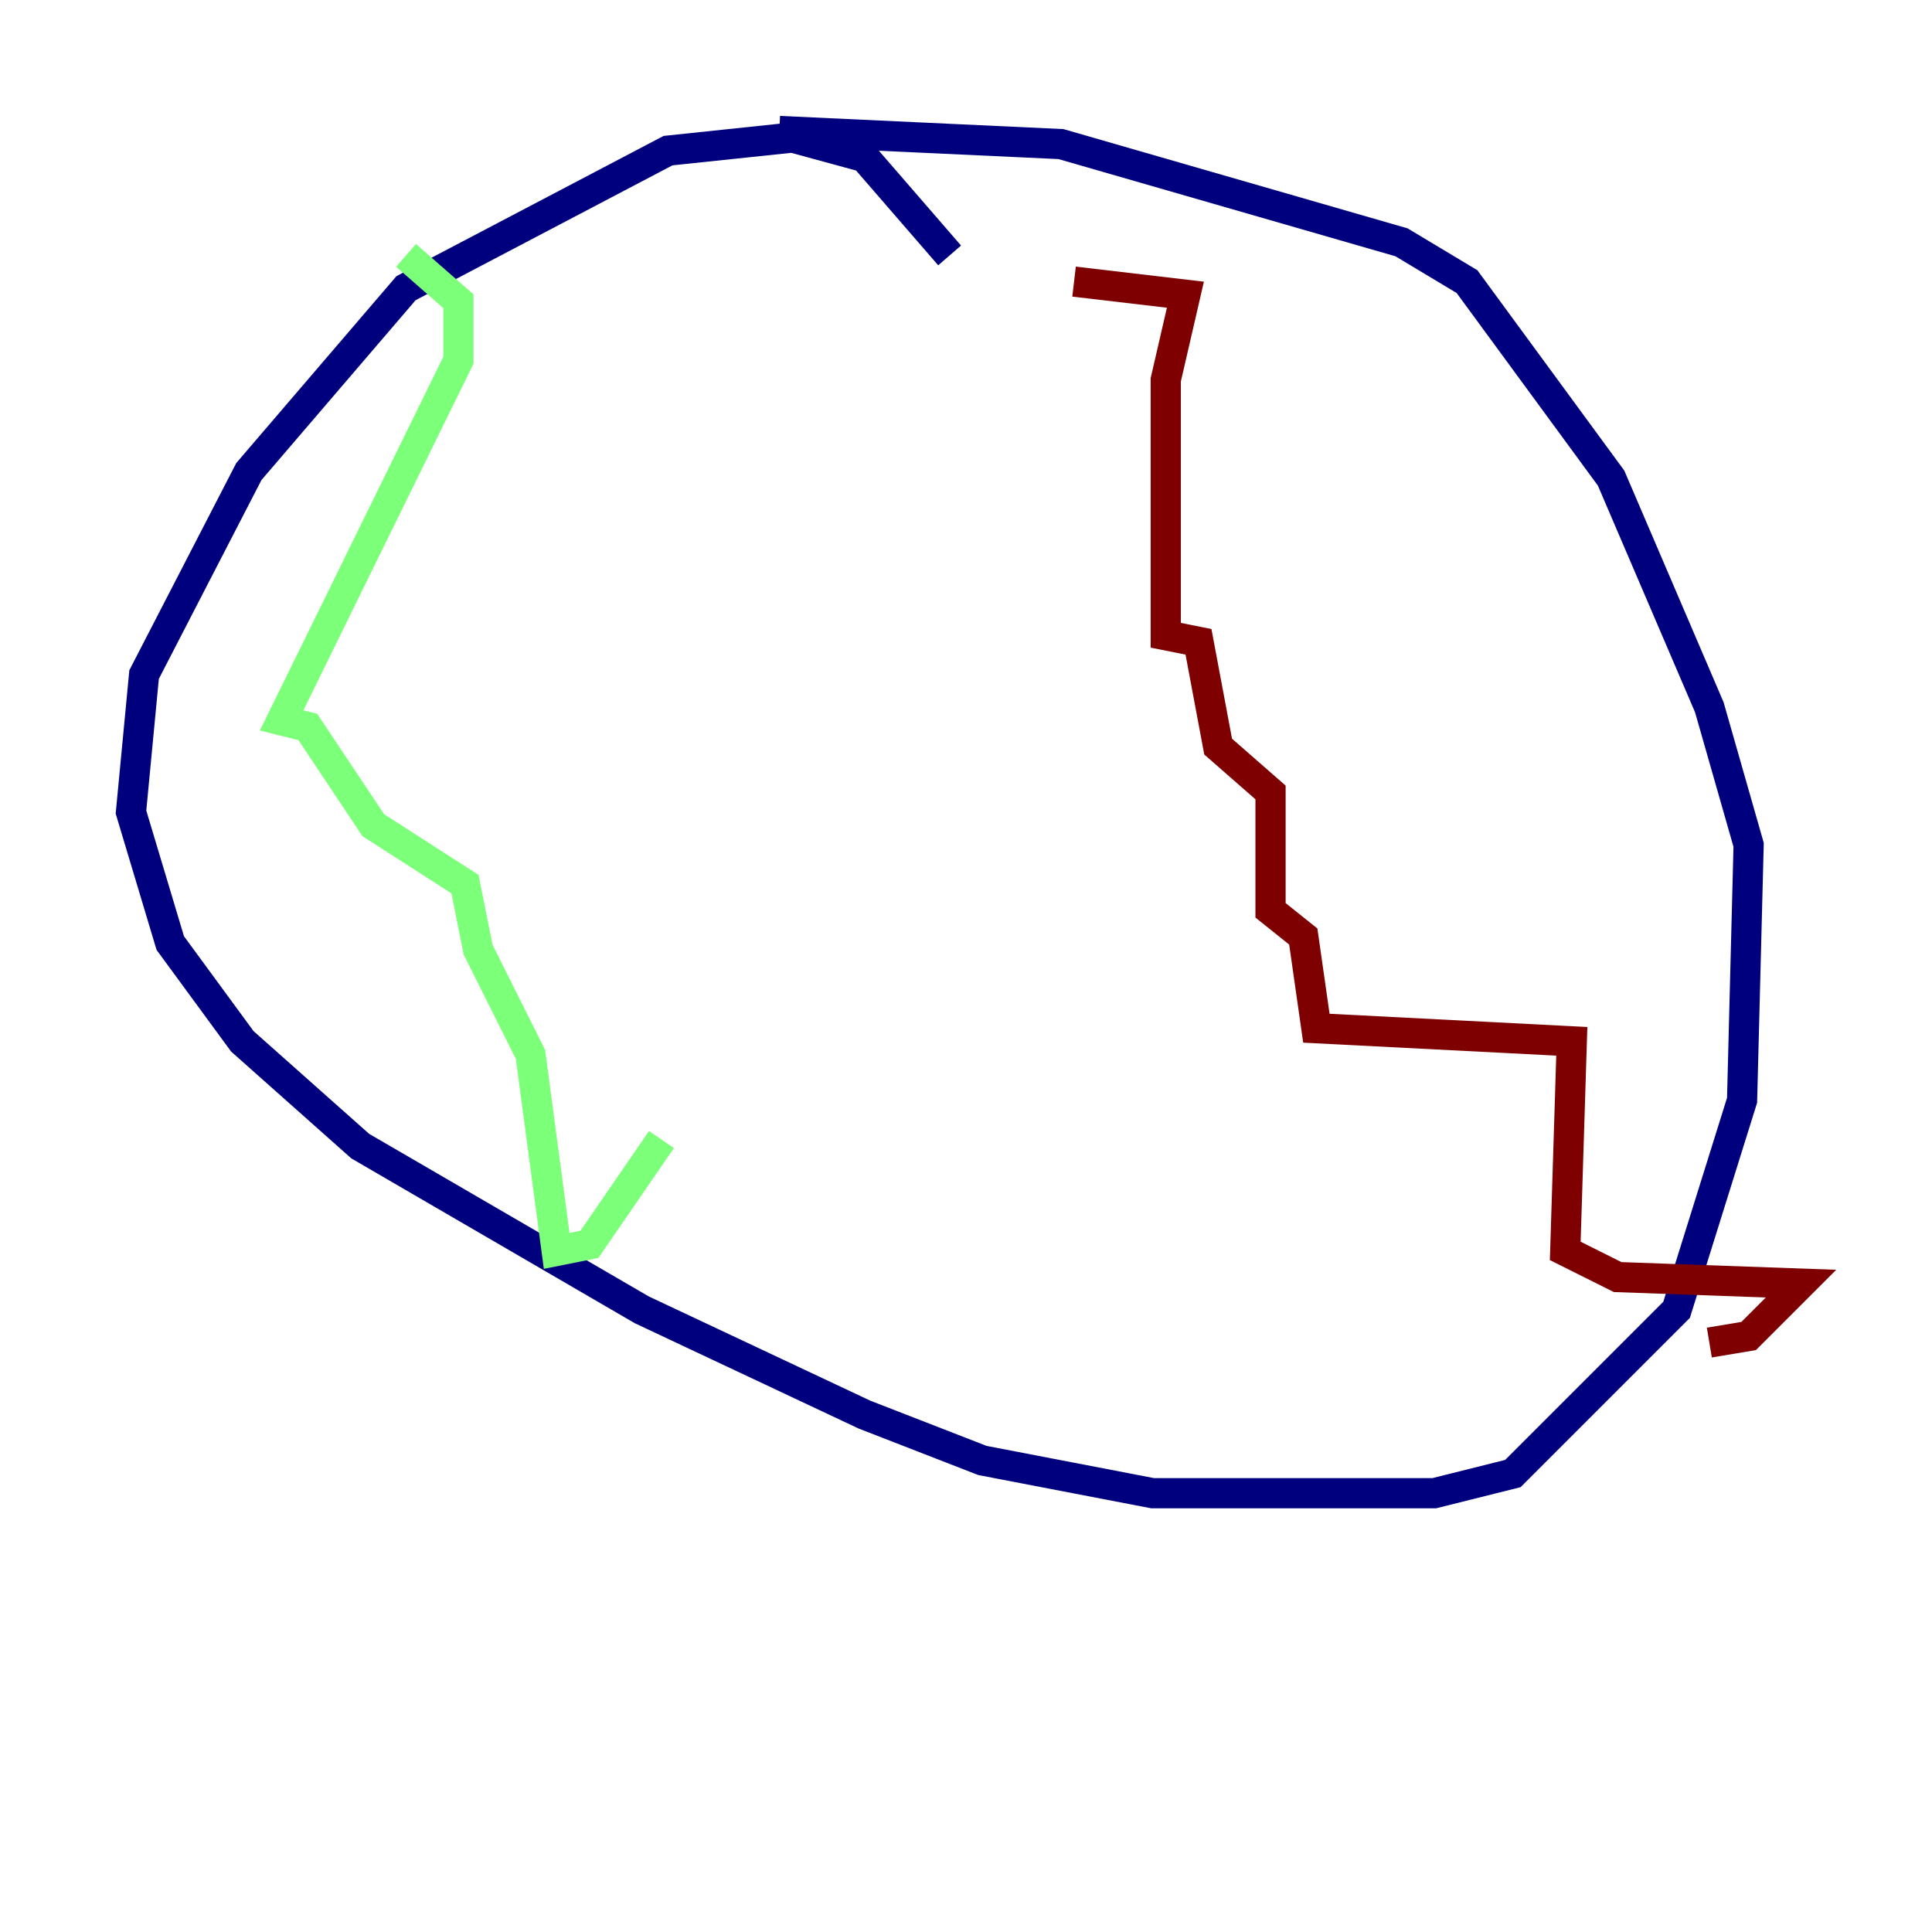 <?xml version="1.0" encoding="utf-8" ?>
<svg baseProfile="tiny" height="128" version="1.2" viewBox="0,0,128,128" width="128" xmlns="http://www.w3.org/2000/svg" xmlns:ev="http://www.w3.org/2001/xml-events" xmlns:xlink="http://www.w3.org/1999/xlink"><defs /><polyline fill="none" points="62.915,16.922 57.275,10.414 52.502,9.112 44.258,9.98 26.902,19.091 16.488,31.241 9.546,44.691 8.678,53.803 11.281,62.481 16.054,68.99 23.864,75.932 42.522,86.78 57.275,93.722 65.085,96.759 76.366,98.929 95.024,98.929 100.231,97.627 111.078,86.78 115.417,72.895 115.851,55.973 113.248,46.861 106.739,31.675 97.193,18.658 92.854,16.054 70.291,9.546 51.634,8.678" stroke="#00007f" stroke-width="2" /><polyline fill="none" points="26.902,16.922 30.373,19.959 30.373,23.864 18.658,47.729 20.393,48.163 24.732,54.671 30.807,58.576 31.675,62.915 35.146,69.858 36.881,82.875 39.051,82.441 43.824,75.498" stroke="#7cff79" stroke-width="2" /><polyline fill="none" points="71.159,18.658 78.536,19.525 77.234,25.166 77.234,42.088 79.403,42.522 80.705,49.464 84.176,52.502 84.176,60.312 86.346,62.047 87.214,68.122 104.136,68.99 103.702,82.875 107.173,84.61 119.322,85.044 115.851,88.515 113.248,88.949" stroke="#7f0000" stroke-width="2" /></svg>